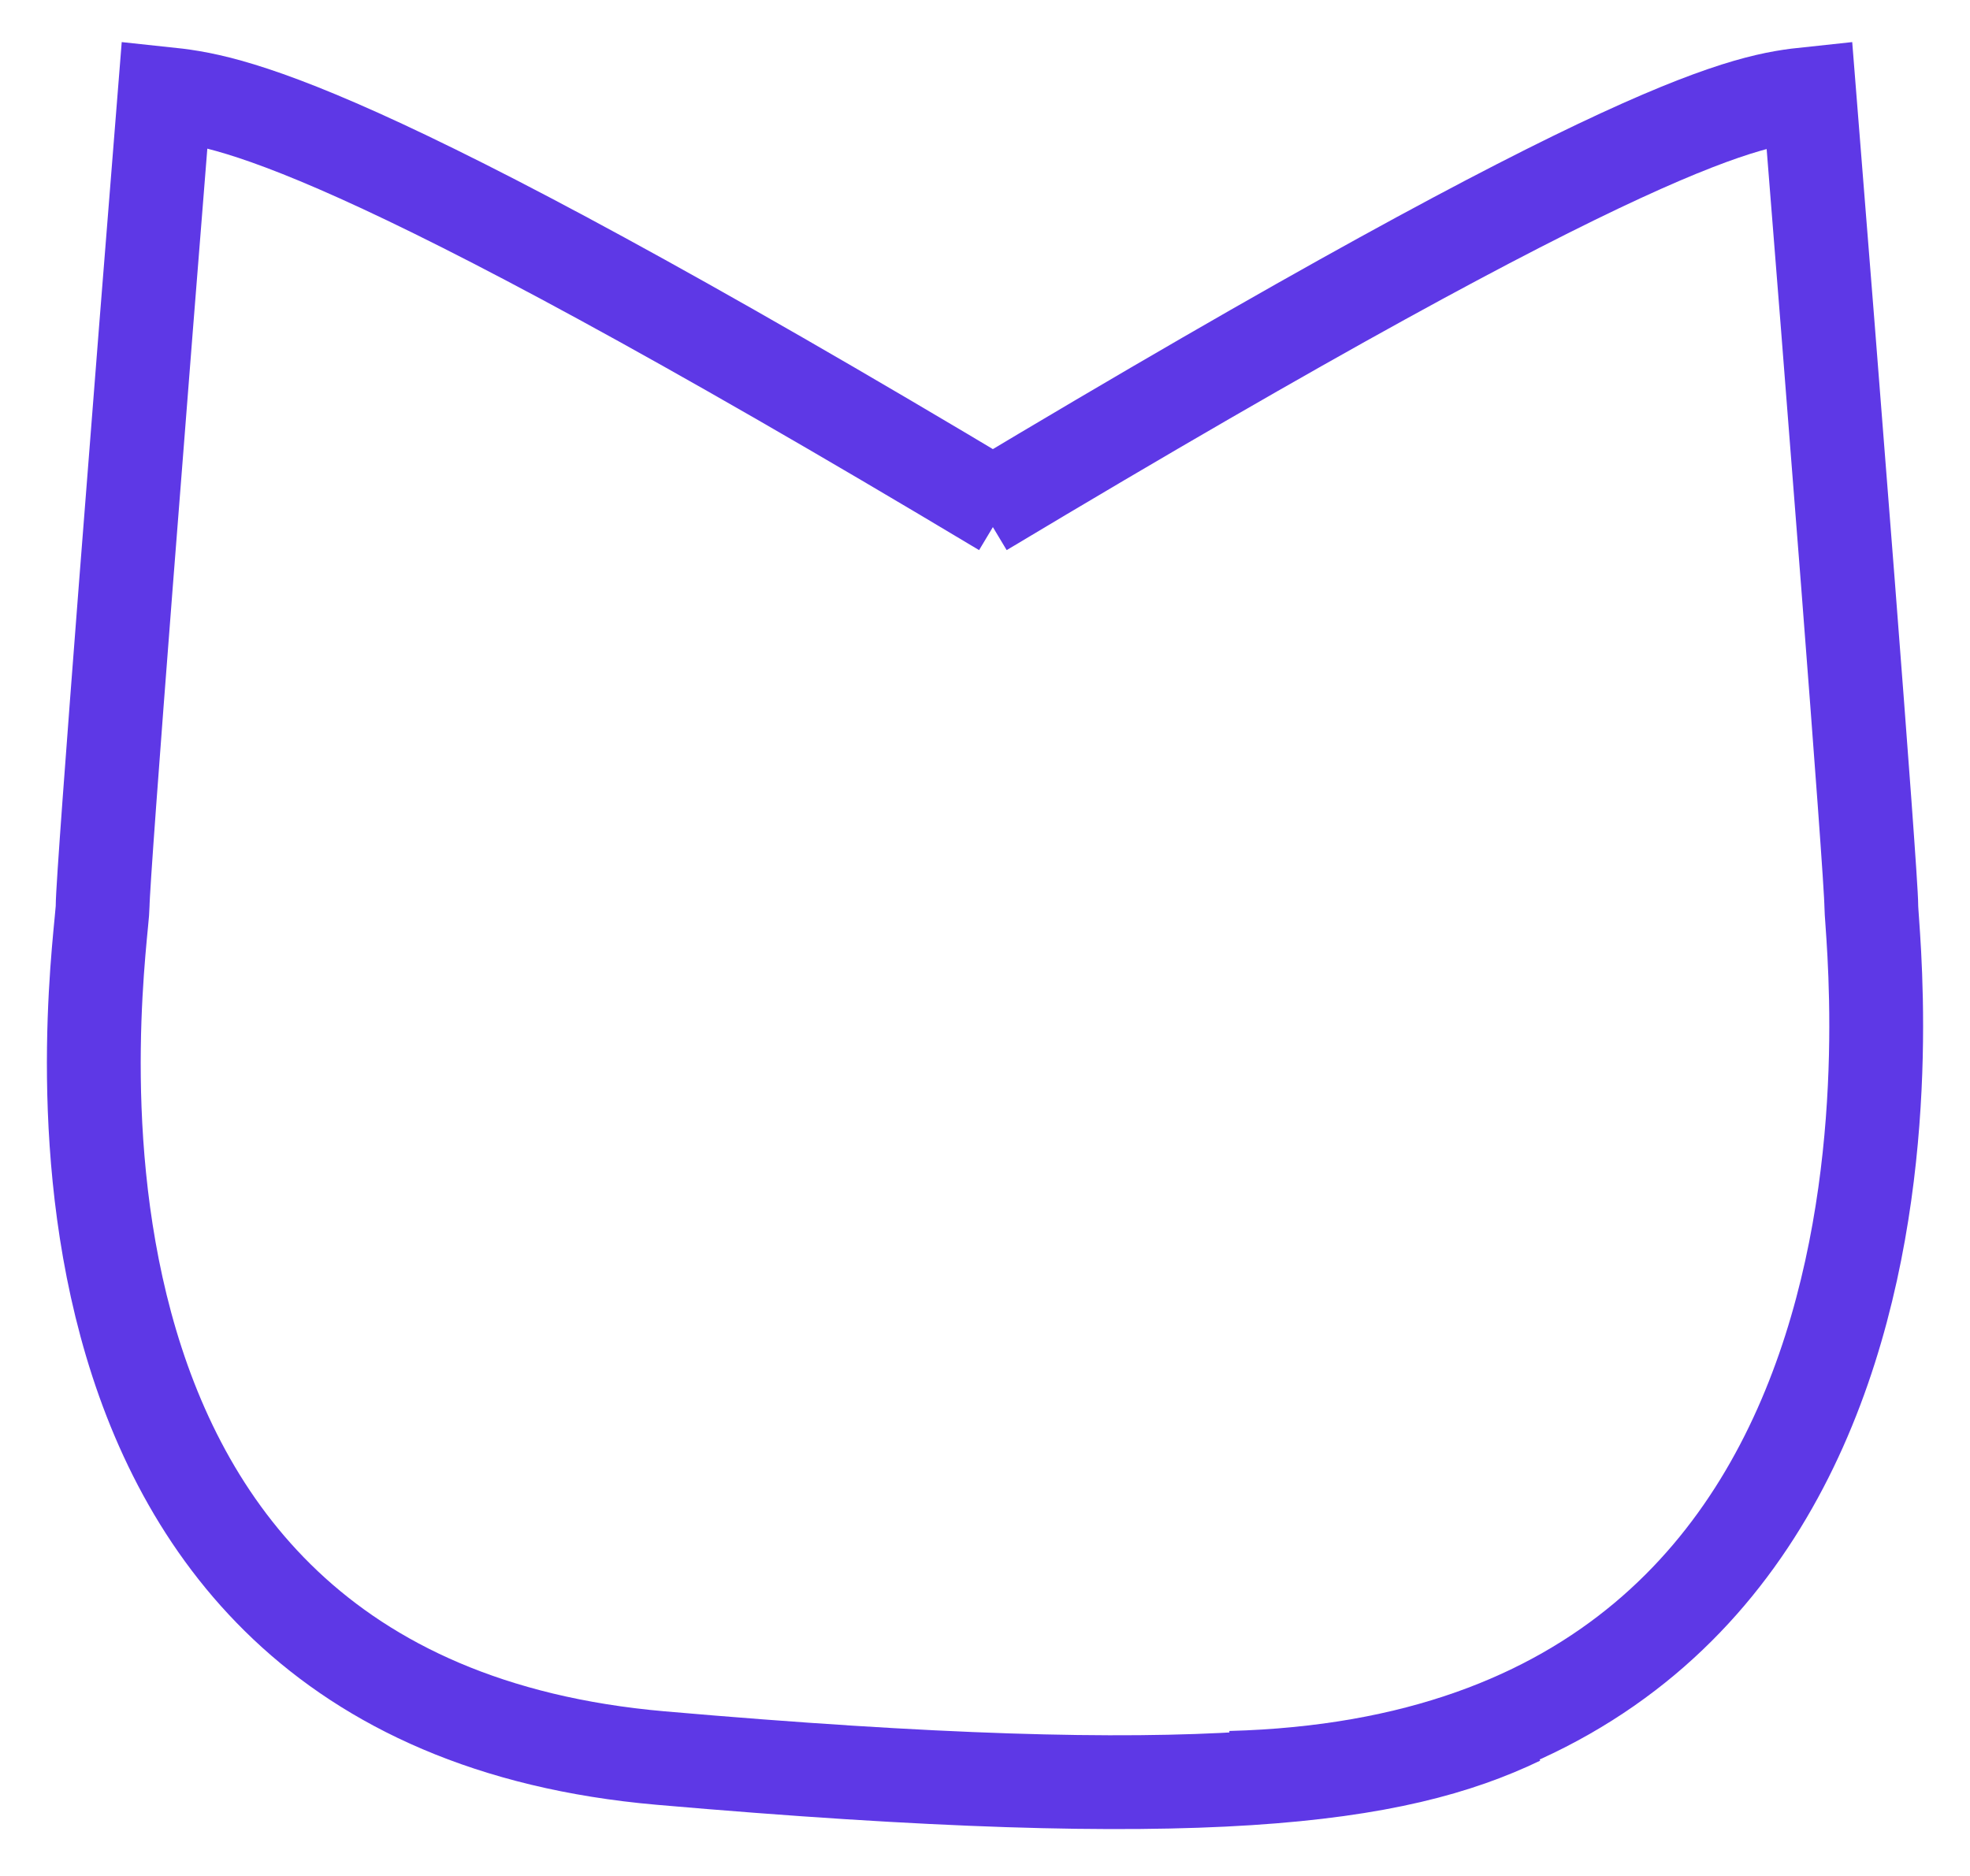 <svg width="21" height="20" viewBox="0 0 21 20" fill="none" xmlns="http://www.w3.org/2000/svg">
<path d="M10.474 5.436C17.524 1.211 18.626 1.07 19.287 1C19.507 3.746 19.948 9.322 19.948 9.66C19.948 10.083 21.05 18.743 13.118 18.954" stroke="#5E38E6"/>
<path d="M10.694 5.436C3.644 1.211 2.416 1.07 1.755 1C1.535 3.746 1.094 9.322 1.094 9.66C1.094 10.083 -0.228 18.109 7.043 18.743C12.859 19.25 14.88 18.954 16.202 18.32" stroke="#5E38E6"/>
</svg>
